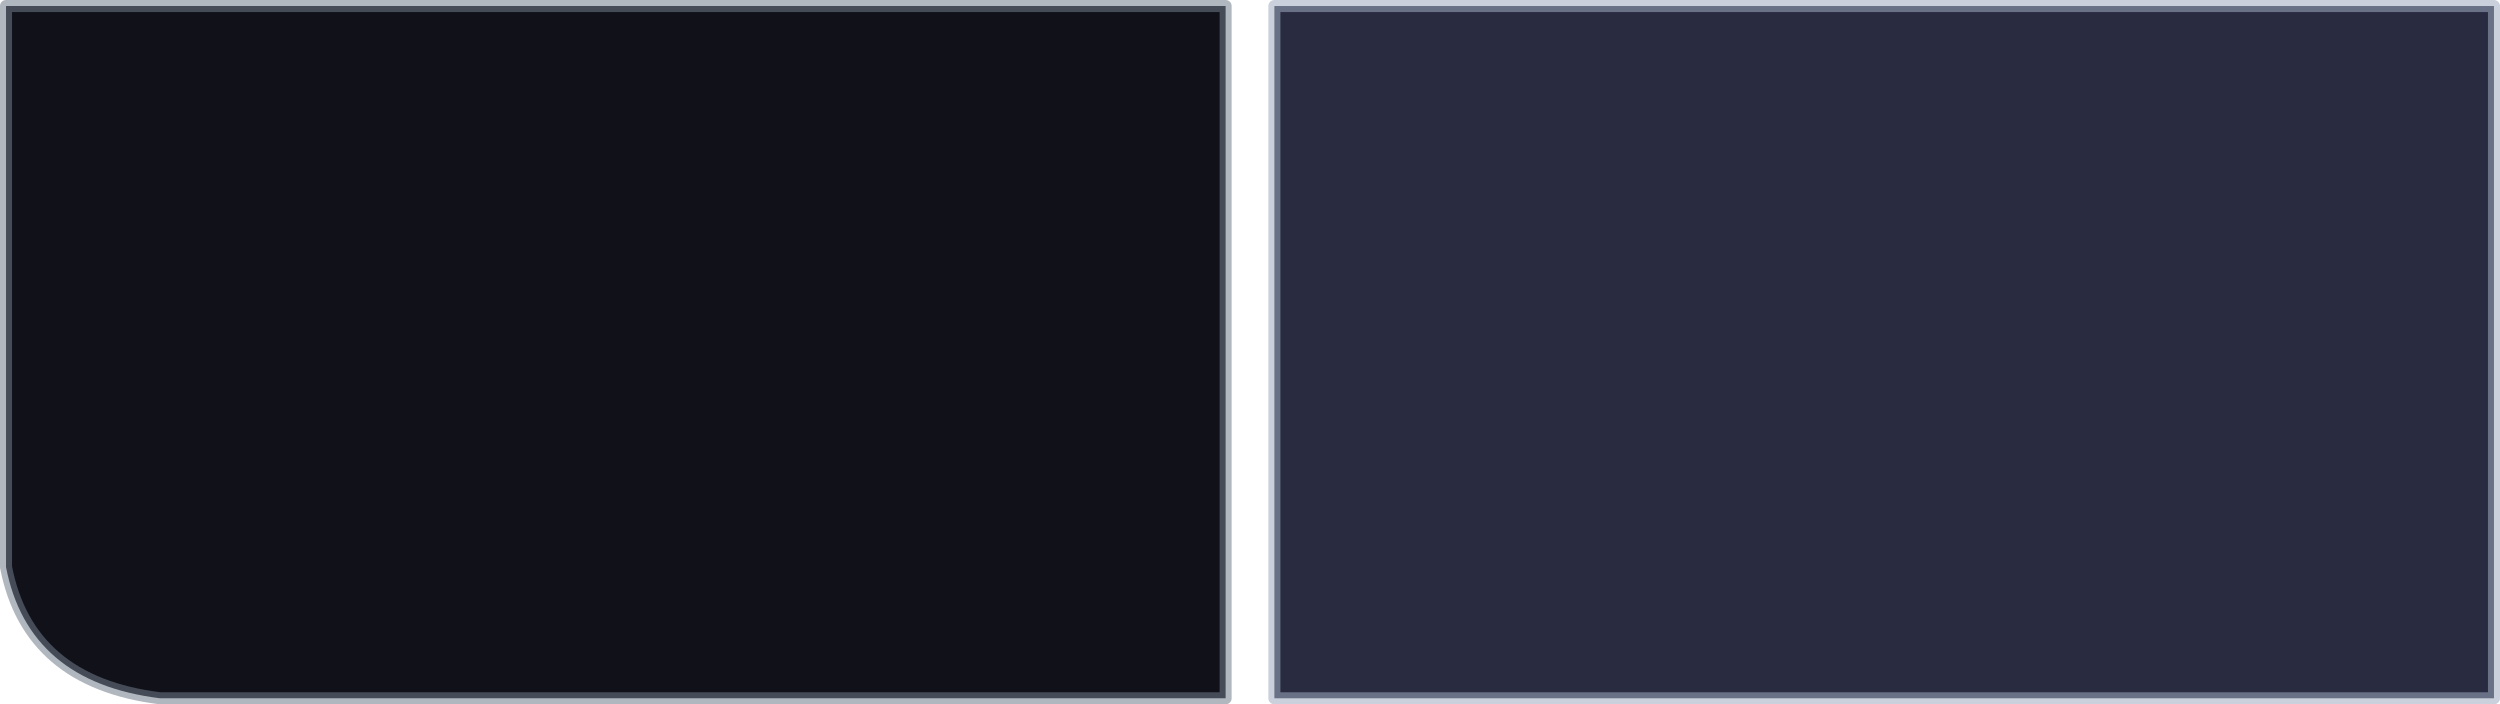 <?xml version="1.0" encoding="UTF-8" standalone="no"?>
<svg xmlns:xlink="http://www.w3.org/1999/xlink" height="58.5px" width="207.65px" xmlns="http://www.w3.org/2000/svg">
  <g transform="matrix(1.0, 0.0, 0.0, 1.0, 103.85, 27.45)">
    <path d="M-103.35 -26.95 L-2.05 -26.95 -2.05 30.55 -90.55 30.55 Q-101.5 29.2 -103.35 19.65 L-103.35 -26.95" fill="#101119" fill-rule="evenodd" stroke="none"/>
    <path d="M2.0 -26.95 L103.3 -26.95 103.3 30.55 2.0 30.55 2.0 -26.95" fill="#292b41" fill-rule="evenodd" stroke="none"/>
    <path d="M-103.35 -26.95 L-2.05 -26.95 -2.05 30.55 -90.55 30.55 Q-101.5 29.2 -103.35 19.65 L-103.35 -26.95" fill="none" stroke="#727c8a" stroke-linecap="round" stroke-linejoin="round" stroke-opacity="0.549" stroke-width="1.0"/>
    <path d="M2.0 -26.95 L103.3 -26.95 103.3 30.55 2.0 30.55 2.0 -26.95 Z" fill="none" stroke="#9facbf" stroke-linecap="round" stroke-linejoin="round" stroke-opacity="0.549" stroke-width="1.0"/>
  </g>
</svg>
